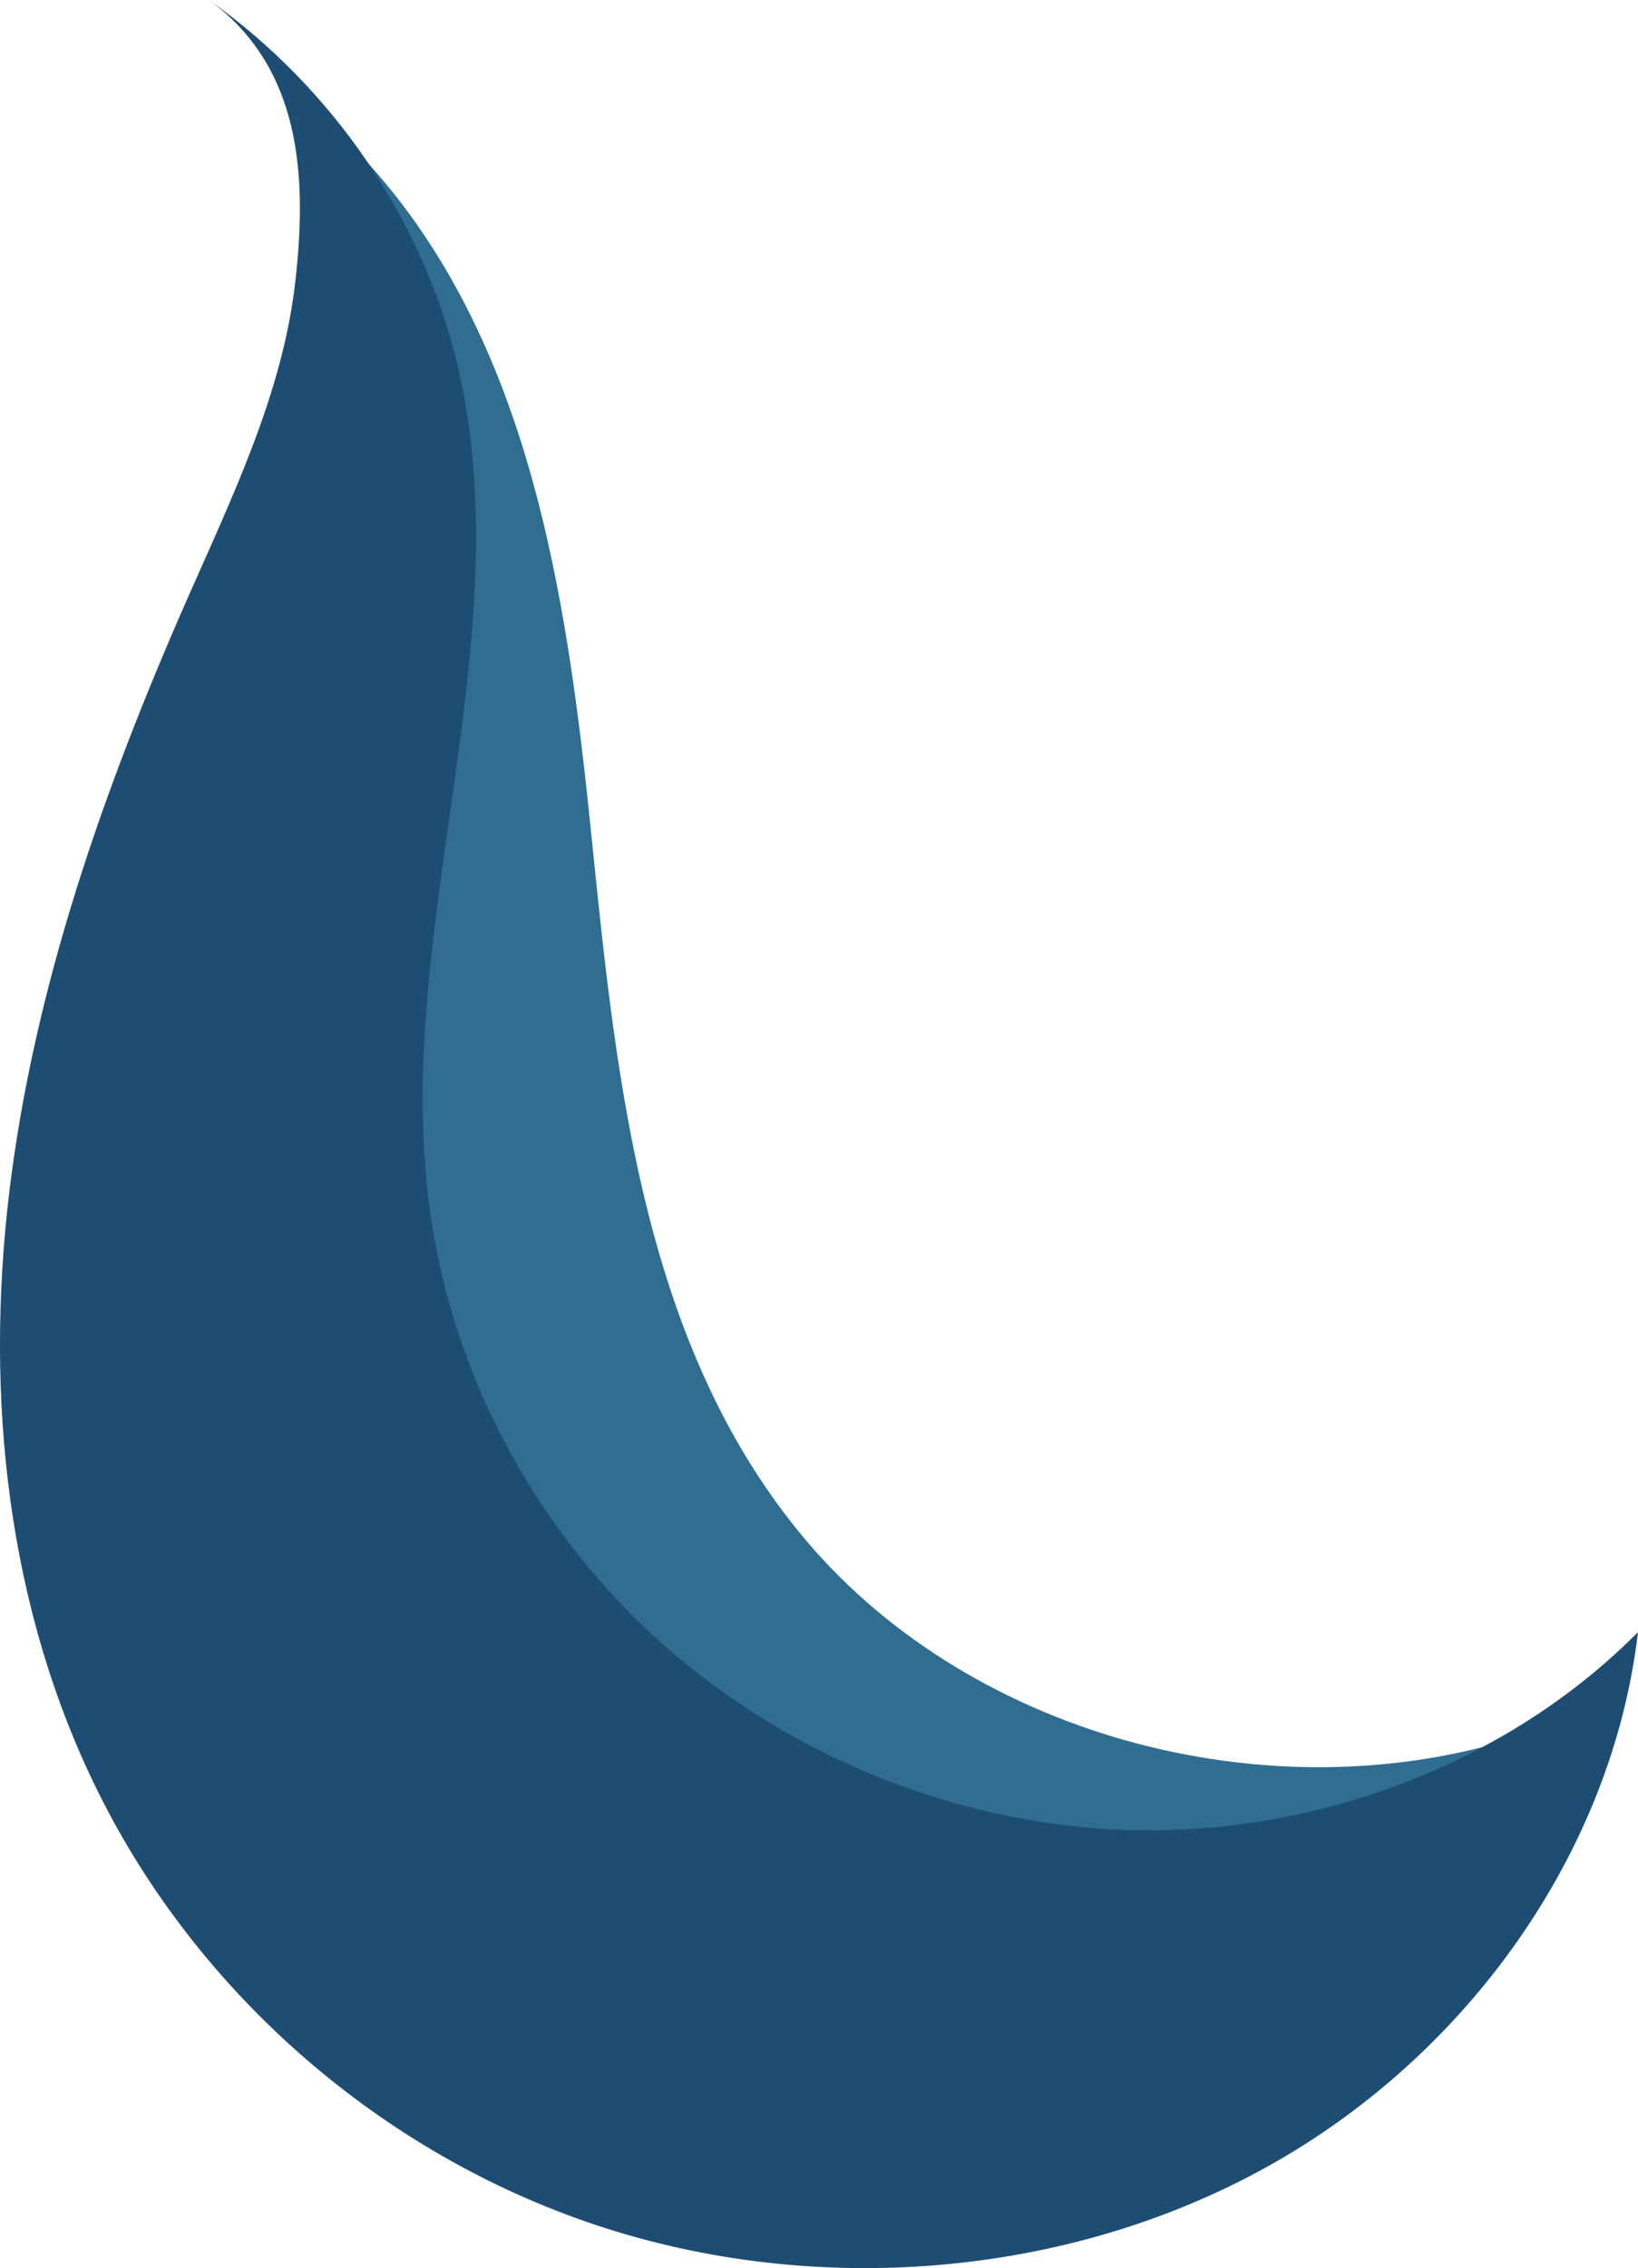 <svg version="1.1" id="图层_1" x="0px" y="0px" width="79.682px" height="110.253px" viewBox="0 0 79.682 110.253" enable-background="new 0 0 79.682 110.253" xml:space="preserve" xmlns="http://www.w3.org/2000/svg" xmlns:xlink="http://www.w3.org/1999/xlink" xmlns:xml="http://www.w3.org/XML/1998/namespace">
  <path id="XMLID_18_" fill="#306E91" d="M17.268,7.252c8.501,8.807,10.313,21.621,11.527,33.594
	c1.217,11.971,2.542,24.737,10.43,34.051c8.174,9.649,23.024,13.556,35.36,9.295c-2.35,4.173-4.741,8.396-8.139,11.854
	s-69.106-7.42-48.223-79.985" class="color c1"/>
  <path id="XMLID_14_" fill="#1D4D73" d="M10.171,0c4.445,3.256,4.811,8.484,4.177,13.834S11.284,24.18,9.091,29.156
	c-4.071,9.248-7.443,18.863-8.64,28.8c-1.193,9.939-0.116,20.265,4.368,29.244c4.815,9.648,13.63,17.461,24.216,20.975
	c10.586,3.513,22.829,2.576,32.598-2.844c9.77-5.42,16.802-15.313,18.048-25.994c-6.363,6.429-15.748,9.935-24.951,9.613
	c-9.203-0.32-18.102-4.379-24.332-10.793c-5.084-5.232-8.428-11.984-9.45-19.082c-1.971-13.69,4.5-27.854,1.308-41.321
	C20.585,10.711,16.224,4.301,10.171,0" class="color c2"/>
</svg>